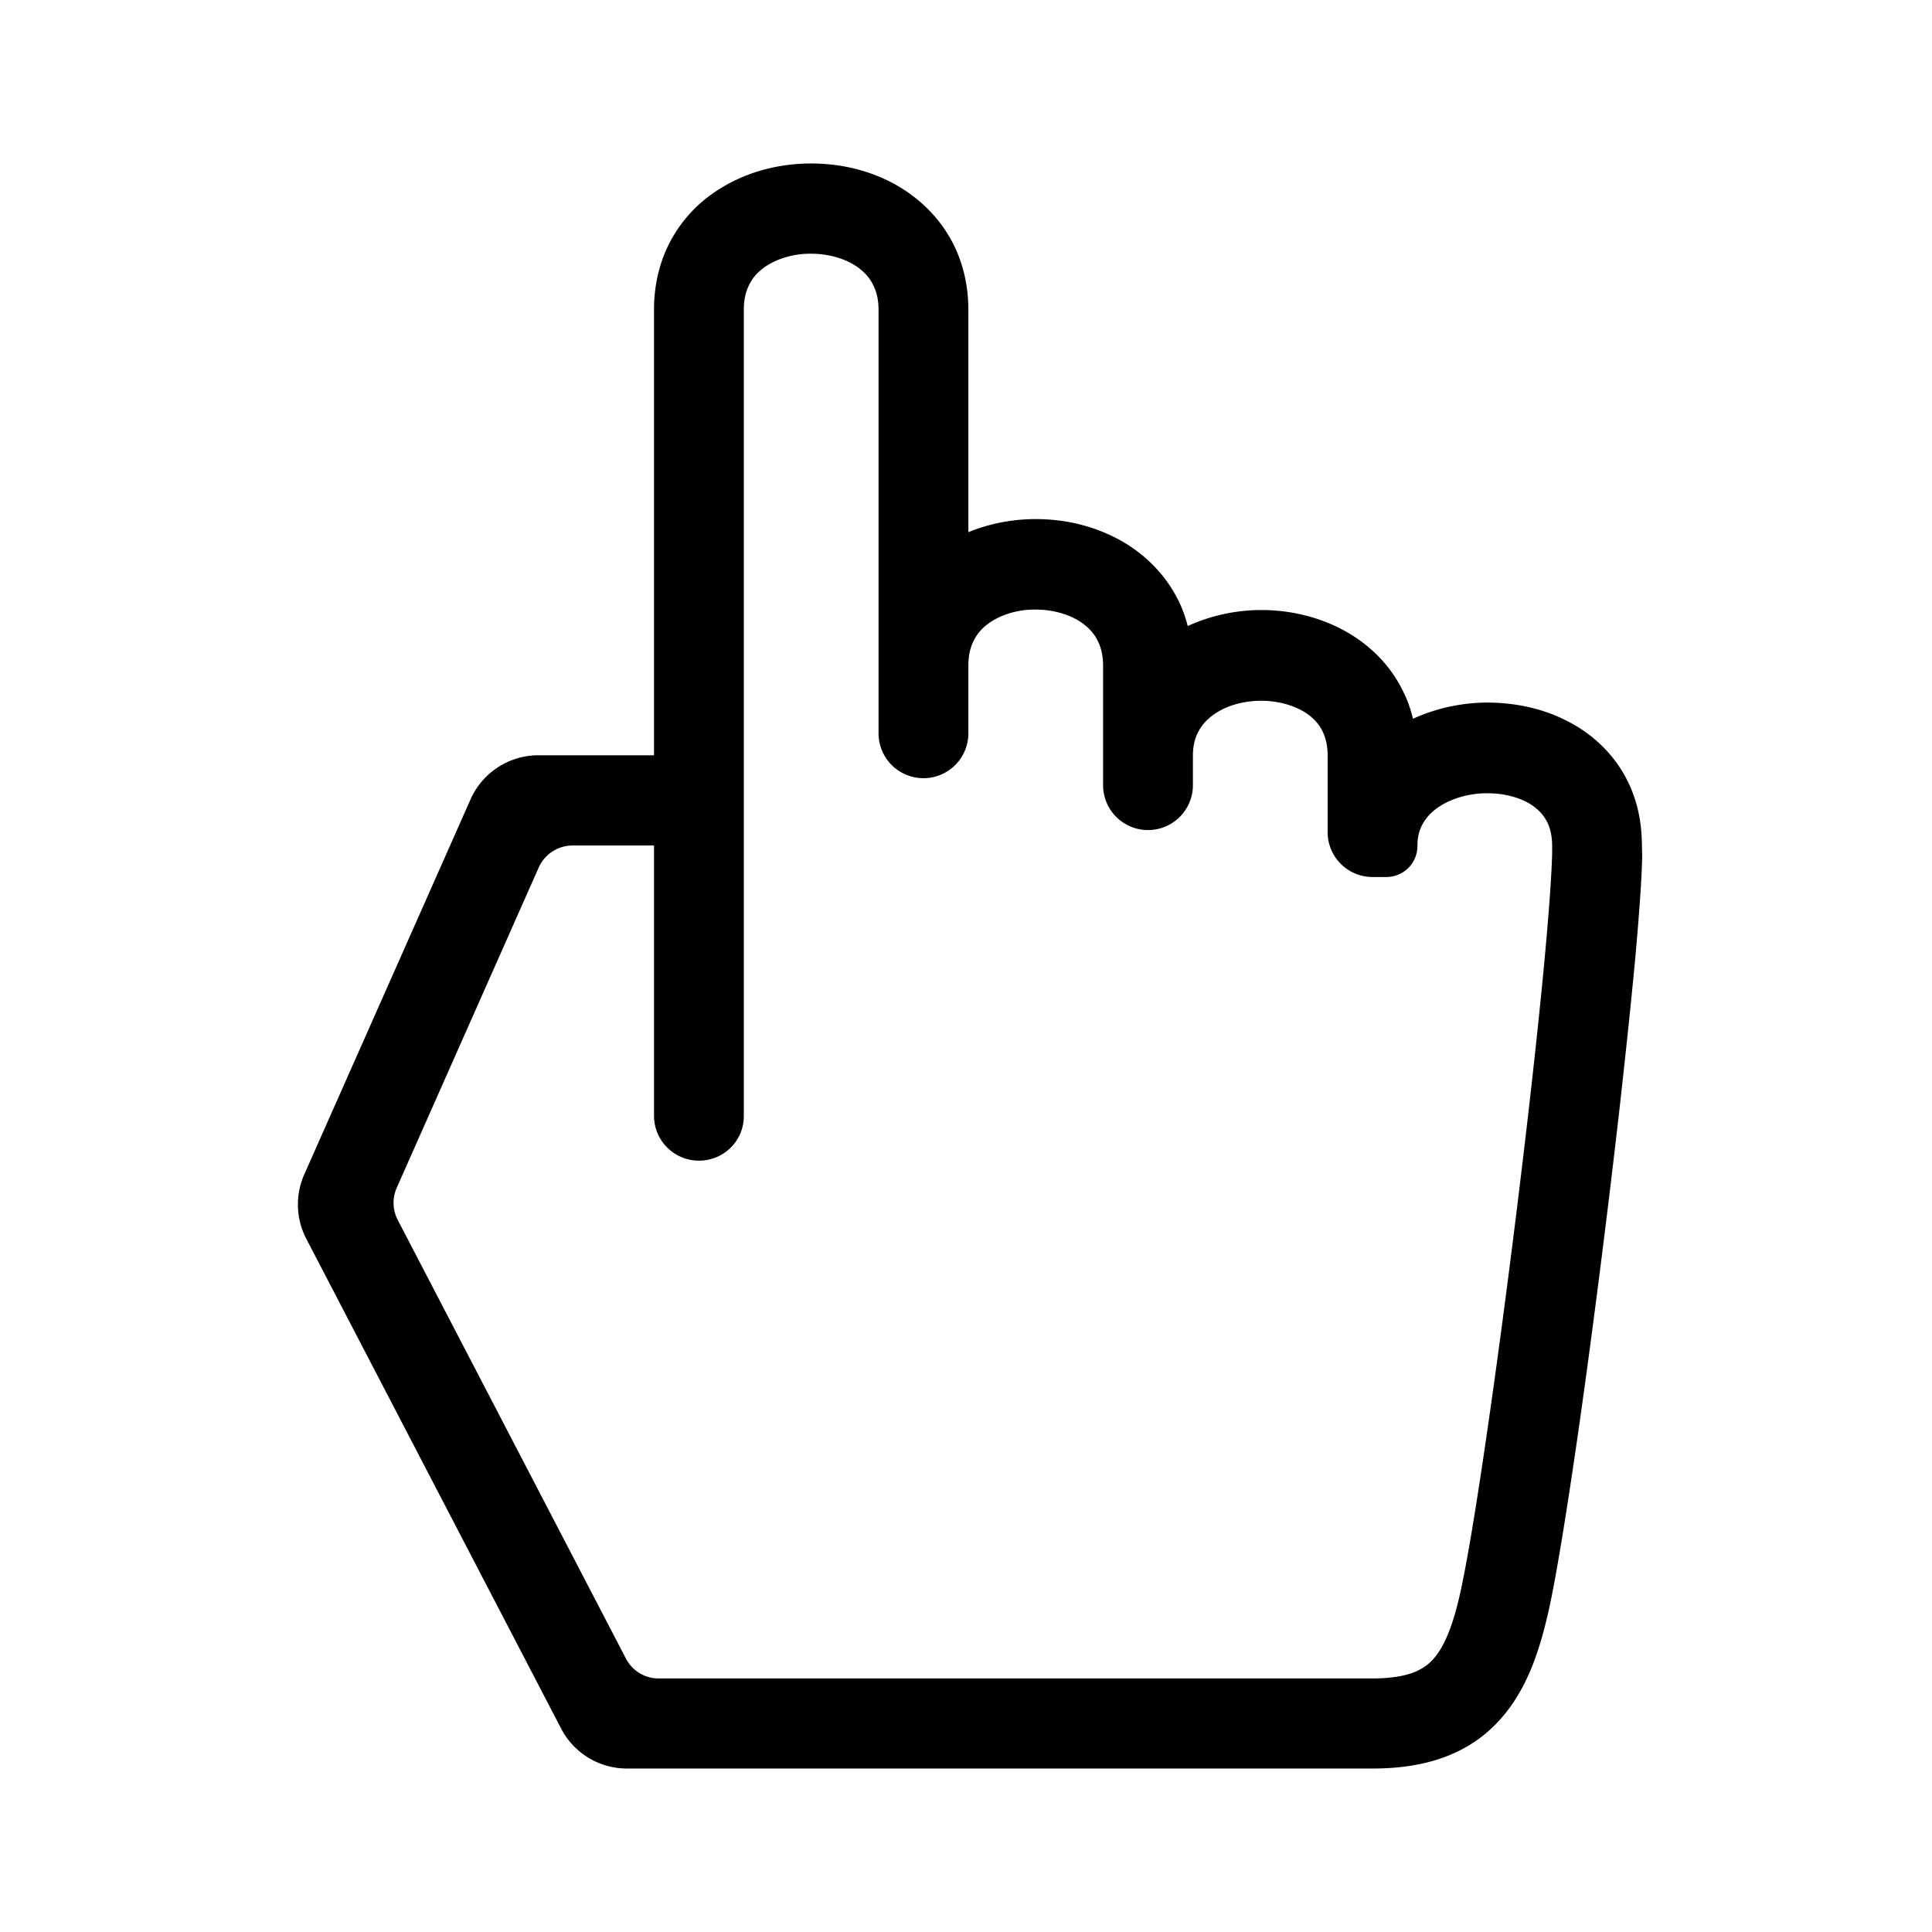 <svg width="260" height="260" viewBox="0 0 260 260" fill="none" xmlns="http://www.w3.org/2000/svg"><path d="M220.94 112.967c-.091-2.756-.695-5.362-1.813-7.665-1.813-3.787-4.865-6.574-8.219-8.27-3.353-1.727-7.01-2.454-10.667-2.485-3.444 0-6.89.728-10.092 2.181-.302-1.272-.725-2.514-1.3-3.635-1.842-3.847-4.925-6.665-8.309-8.422-3.385-1.758-7.132-2.576-10.818-2.576a24.02 24.02 0 0 0-9.881 2.15c-.302-1.15-.696-2.301-1.209-3.332-1.873-3.847-4.955-6.694-8.339-8.452-3.415-1.787-7.161-2.605-10.909-2.605-3.051 0-6.164.577-9.065 1.758V41.69c0-3.12-.665-6.06-1.904-8.604-1.873-3.847-4.955-6.694-8.341-8.482C116.66 22.817 112.913 22 109.165 22c-4.955 0-10.032 1.454-14.172 4.727a18.445 18.445 0 0 0-5.077 6.332c-1.24 2.546-1.904 5.514-1.904 8.605v59.976H72.46a10 10 0 0 0-9.142 5.947L40.95 158.044a10 10 0 0 0 .271 8.668l34.29 65.904A9.972 9.972 0 0 0 84.365 238h100.343c3.536 0 6.769-.454 9.701-1.544 2.206-.818 4.23-2 5.923-3.515 2.568-2.272 4.351-5.121 5.621-8.12 1.268-3.029 2.115-6.301 2.84-9.875.997-4.999 2.206-12.603 3.505-21.571 1.934-13.421 4.019-29.841 5.681-44.443.816-7.301 1.541-14.148 2.086-19.965.513-5.816.877-10.572.936-13.875-.03-.546-.03-1.788-.06-2.121v-.004Zm-12.058.999v.849c-.09 3.665-.633 10.634-1.481 19.055-1.269 12.694-3.203 28.872-5.166 43.656-1.965 14.754-3.958 28.175-5.349 35.052-.544 2.787-1.148 5.09-1.842 6.877-.514 1.332-1.058 2.363-1.602 3.12-.846 1.152-1.602 1.758-2.81 2.333-1.239.545-3.113.969-5.923.969H88.628c-1.865 0-3.541-1.038-4.402-2.692l-30.698-59.006a5 5 0 0 1-.136-4.334l19.101-43.088a5 5 0 0 1 4.571-2.974h10.95v36.372a6.042 6.042 0 0 0 6.043 6.042c3.337 0 6.043-2.658 6.043-5.995V41.689c0-1.424.273-2.455.695-3.303.605-1.273 1.602-2.243 3.082-3.03 1.451-.757 3.354-1.241 5.288-1.212 2.598 0 5.077.818 6.618 2.091.784.636 1.359 1.334 1.752 2.181.424.849.696 1.879.696 3.303v56.963a6.042 6.042 0 0 0 6.043 6.043 6.041 6.041 0 0 0 6.044-6.04v-9.108c0-1.424.272-2.453.695-3.302.604-1.272 1.602-2.241 3.082-3.03 1.45-.757 3.353-1.24 5.288-1.211 2.599 0 5.076.818 6.618 2.09.786.635 1.36 1.332 1.753 2.18.422.85.695 1.879.695 3.303v16.132a6.044 6.044 0 0 0 12.087.002v-4.016c0-1.363.273-2.363.695-3.181.605-1.212 1.631-2.212 3.113-2.999 1.481-.787 3.444-1.241 5.379-1.241 2.599 0 5.046.817 6.557 2.03.755.605 1.329 1.302 1.722 2.12.393.848.664 1.847.664 3.272v10.256a6.043 6.043 0 0 0 6.044 6.043h1.862a4.181 4.181 0 0 0 4.181-4.181c0-1.241.242-2.091.665-2.878.604-1.151 1.662-2.181 3.233-2.969 1.571-.788 3.596-1.272 5.59-1.241 2.568 0 4.986.787 6.375 1.938a5.752 5.752 0 0 1 1.631 1.999c.363.788.634 1.757.634 3.181v.091l.001.001Z" fill="#000"/></svg>